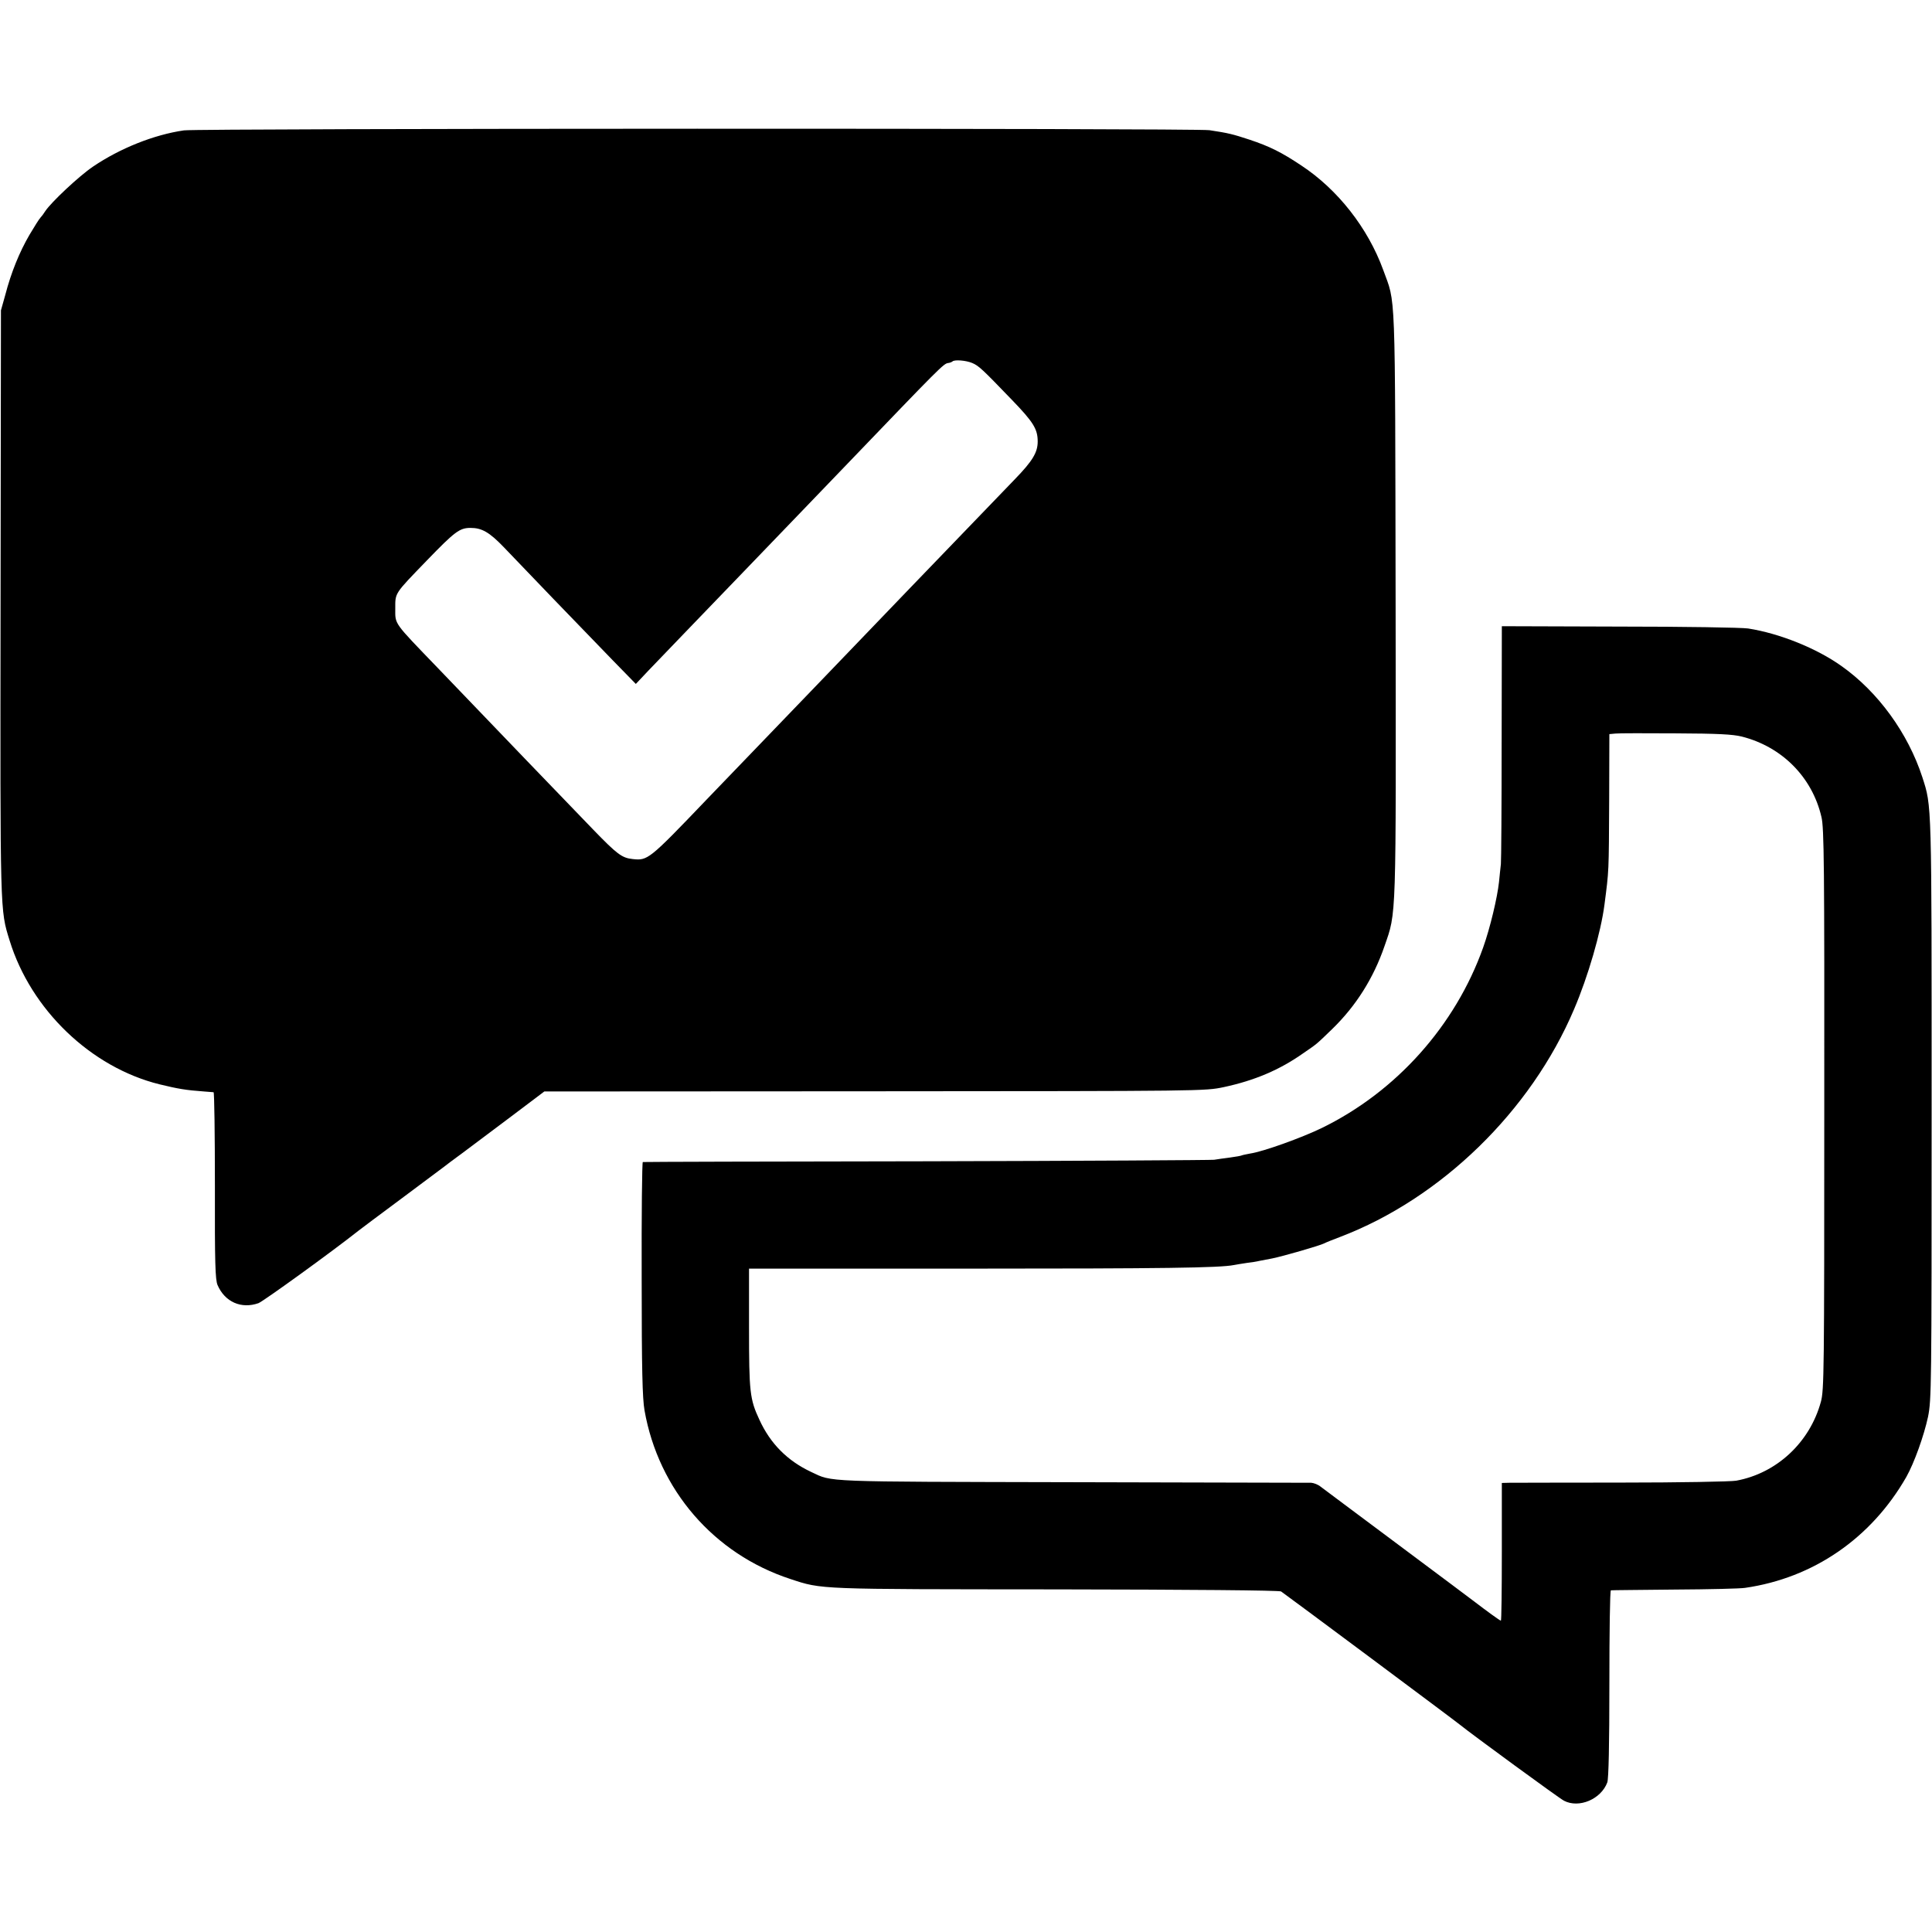 <?xml version="1.0" standalone="no"?>
<!DOCTYPE svg PUBLIC "-//W3C//DTD SVG 20010904//EN"
 "http://www.w3.org/TR/2001/REC-SVG-20010904/DTD/svg10.dtd">
<svg version="1.0" xmlns="http://www.w3.org/2000/svg"
 width="1024pt" height="1024pt" viewBox="0 0 1024 1024"
 preserveAspectRatio="xMidYMid meet">
<g transform="translate(0,1024) scale(0.1,-0.1)"
fill="#000000" stroke="none">
<path d="M975 9549 c-159 -23 -339 -95 -482 -192 -74 -50 -222 -189 -253 -236
-8 -13 -20 -29 -26 -35 -6 -6 -32 -47 -58 -91 -53 -91 -97 -199 -128 -318
l-23 -82 -2 -1550 c-2 -1662 -3 -1625 48 -1790 113 -367 431 -672 794 -762 99
-24 139 -31 236 -38 24 -2 47 -4 51 -4 4 -1 7 -223 7 -494 -1 -413 2 -499 14
-528 39 -90 126 -128 217 -96 26 10 390 273 530 384 8 7 112 84 230 172 118
88 220 164 225 168 6 5 48 37 95 71 47 35 164 123 260 195 l175 132 1750 1
c1749 1 1750 1 1851 22 163 35 296 91 422 180 76 52 69 47 152 127 127 123
220 271 278 440 64 185 61 115 59 1820 -3 1710 1 1579 -66 1765 -81 222 -241
426 -434 553 -105 70 -167 101 -275 137 -88 29 -112 35 -212 50 -73 11 -5357
10 -5435 -1z m4178 -1233 c35 -15 52 -31 210 -195 114 -118 137 -155 137 -221
0 -58 -27 -103 -121 -200 -85 -88 -466 -484 -554 -575 -166 -173 -456 -475
-490 -510 -219 -227 -501 -520 -590 -613 -307 -321 -312 -324 -393 -315 -56 6
-82 26 -207 155 -224 232 -523 543 -585 608 -34 36 -142 148 -240 250 -237
246 -225 229 -225 315 0 84 -6 75 167 254 149 154 174 173 232 173 60 0 100
-23 176 -102 36 -37 153 -159 260 -271 107 -111 250 -259 317 -328 l123 -126
66 70 c37 39 126 131 198 206 127 131 483 502 596 619 30 31 143 149 250 260
507 528 521 543 546 546 9 1 18 5 22 8 10 11 72 6 105 -8z"/>
<path d="M7959 6308 c0 -337 -2 -629 -4 -648 -2 -19 -7 -62 -10 -95 -9 -83
-47 -243 -84 -347 -147 -413 -460 -764 -856 -957 -105 -51 -310 -125 -379
-135 -21 -4 -41 -8 -45 -10 -3 -2 -31 -7 -61 -11 -30 -4 -68 -9 -85 -12 -16
-2 -703 -6 -1525 -8 -822 -1 -1498 -3 -1503 -4 -4 -1 -7 -279 -6 -618 0 -483
4 -635 15 -698 74 -421 367 -761 773 -894 170 -56 138 -54 1411 -55 709 -1
1181 -5 1190 -11 16 -10 925 -687 950 -708 59 -48 525 -389 549 -401 80 -42
197 8 230 97 7 19 11 198 11 523 0 272 3 495 8 495 4 1 156 2 337 4 182 1 350
5 374 9 362 52 669 263 855 588 42 75 93 217 115 319 18 91 19 149 19 1629 0
1644 1 1604 -49 1760 -76 234 -235 453 -429 590 -132 94 -328 173 -495 199
-33 5 -340 10 -682 10 l-623 2 -1 -613z m1273 28 c213 -54 373 -215 422 -426
14 -57 16 -252 15 -1550 0 -1389 -1 -1489 -18 -1550 -59 -216 -235 -379 -449
-418 -29 -5 -303 -10 -610 -10 -306 0 -574 -1 -594 -1 l-38 -1 0 -365 c0 -201
-2 -365 -5 -365 -5 0 -79 54 -135 97 -8 6 -190 143 -405 303 -214 160 -401
299 -415 310 -13 11 -36 20 -50 21 -14 0 -585 1 -1270 3 -1332 3 -1265 0
-1380 54 -126 59 -217 150 -275 277 -51 109 -55 147 -55 489 l0 312 1173 0
c1022 0 1322 4 1397 19 10 2 40 7 67 11 26 3 57 8 68 11 11 2 42 8 68 13 59
12 253 68 276 80 9 5 47 20 84 34 535 204 1011 667 1240 1207 74 173 142 407
161 554 24 186 23 162 25 562 l1 342 33 3 c17 2 161 2 319 1 224 -1 301 -5
350 -17z"/>
</g>
</svg>
